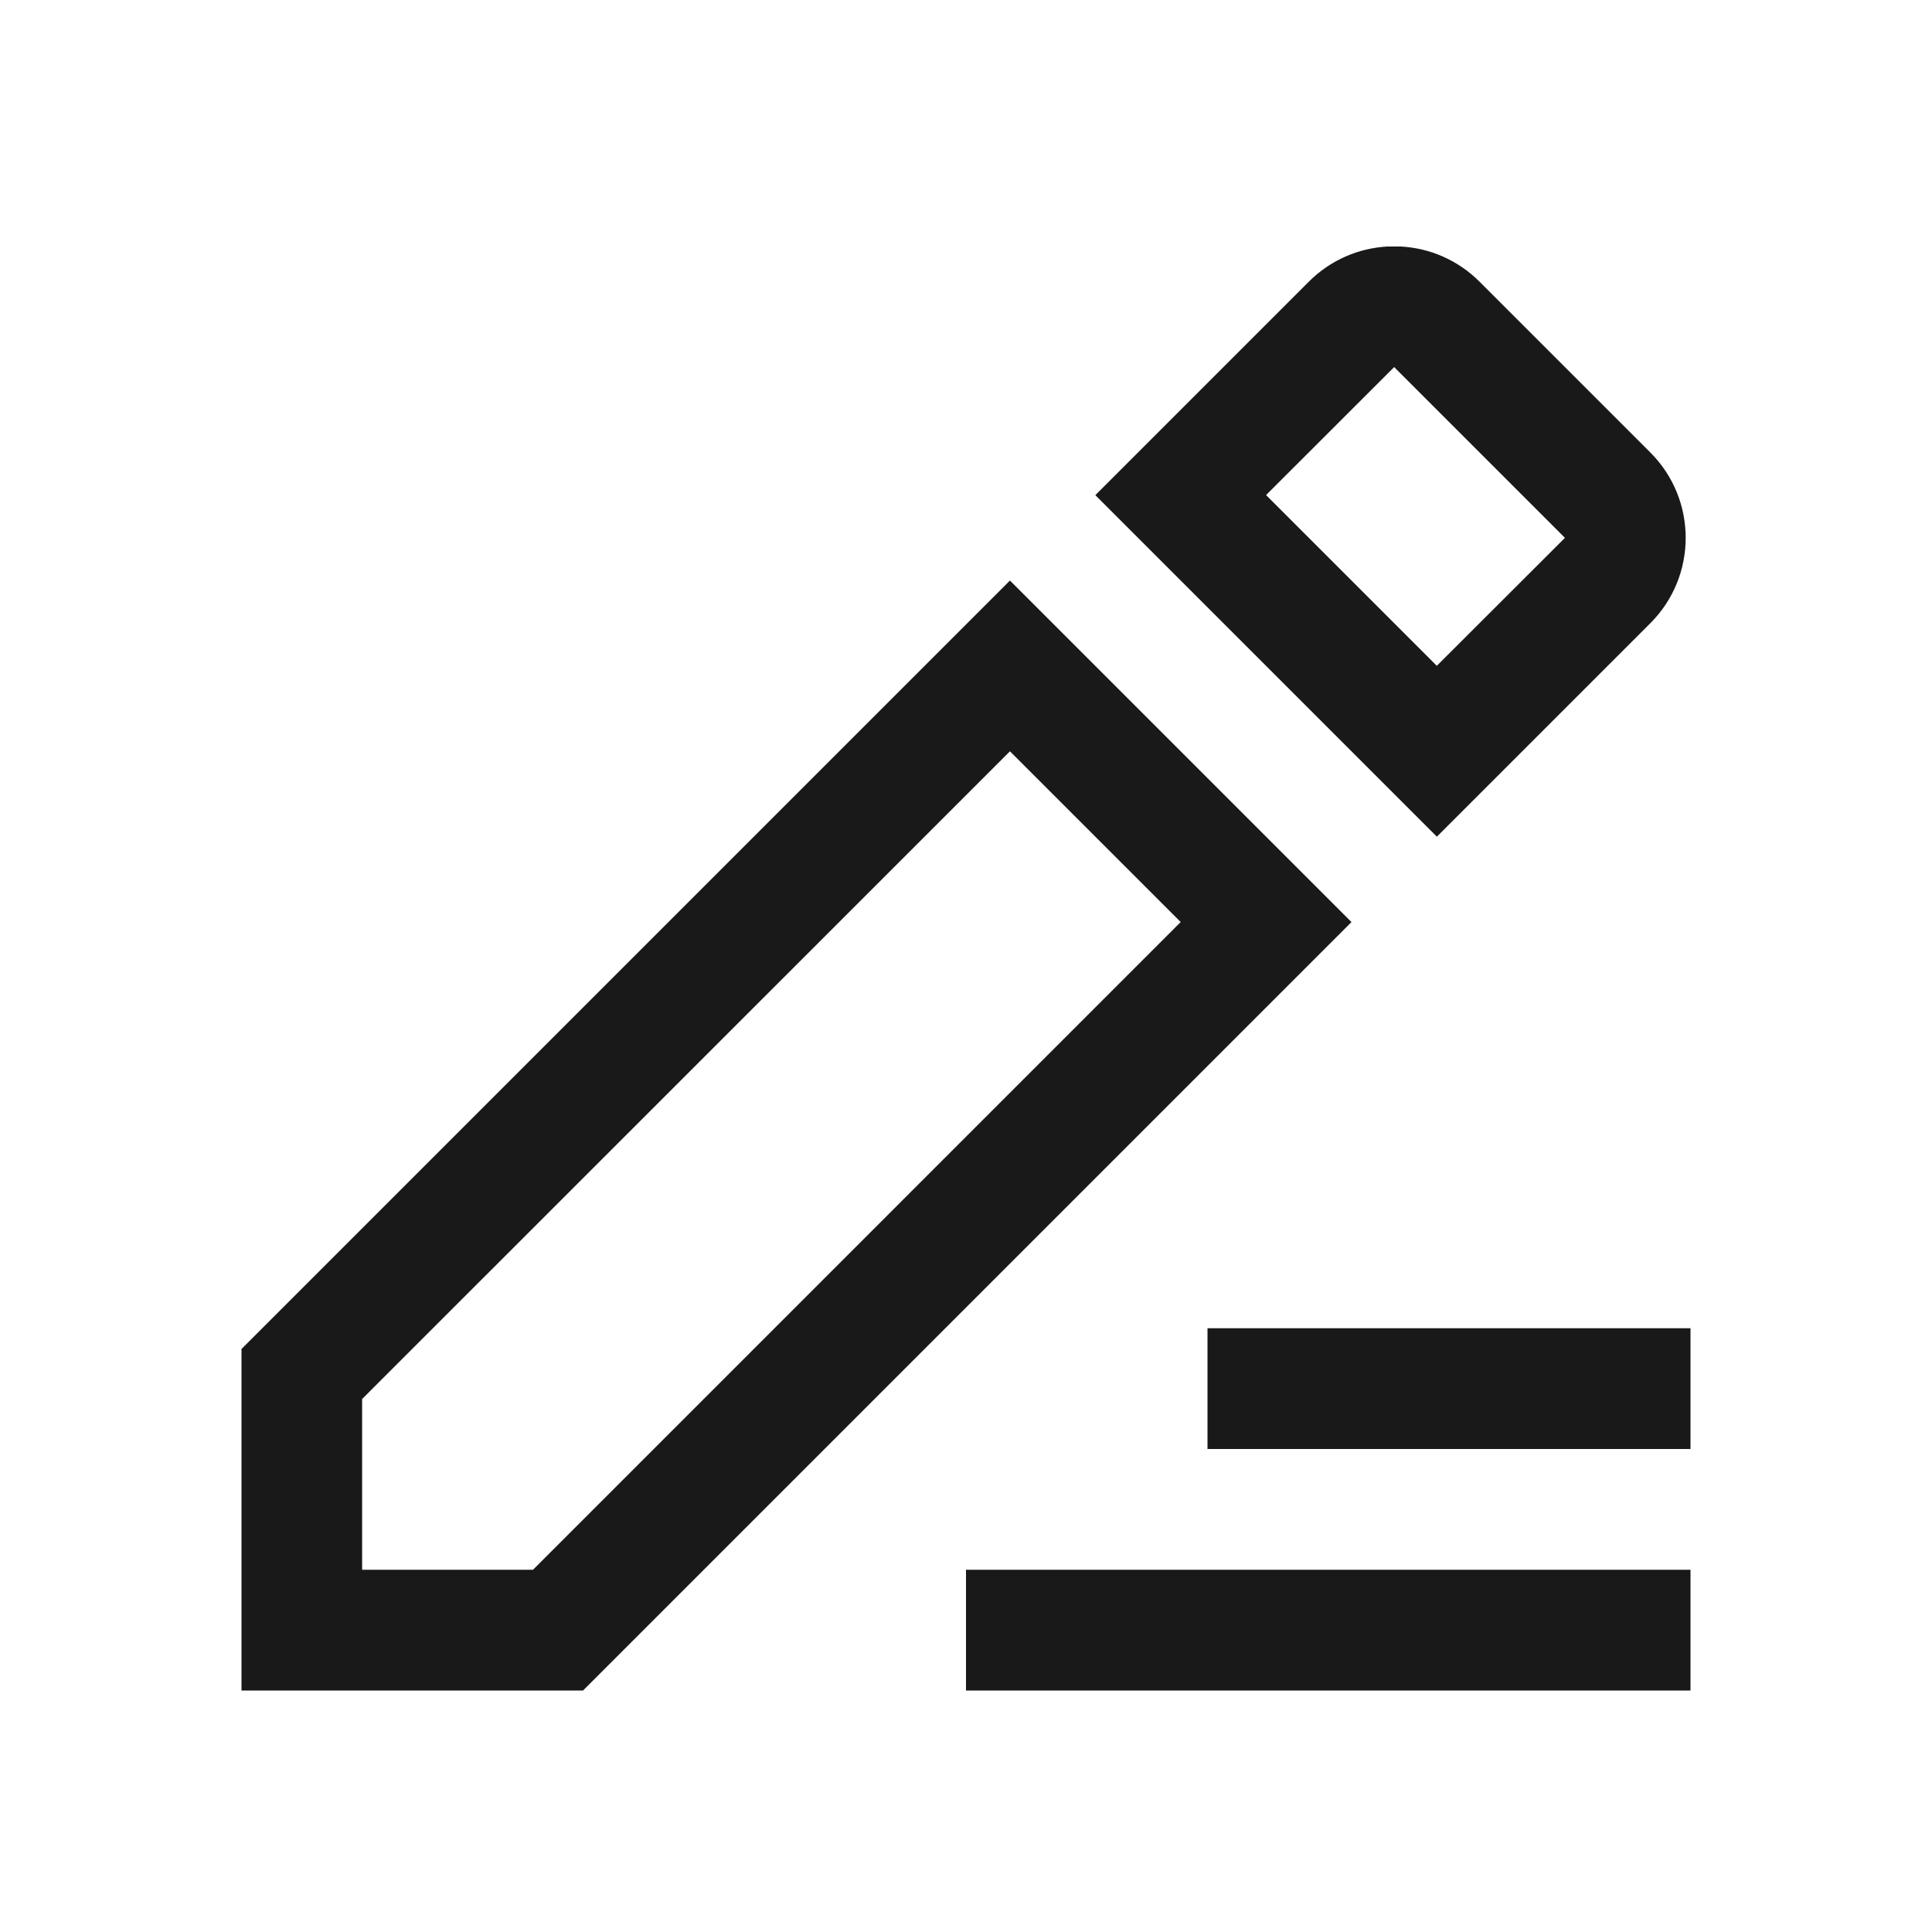 <svg viewBox="0 0 1024 1024" version="1.1" xmlns="http://www.w3.org/2000/svg"><path  fill-rule="evenodd" d="M784.192 149.304C772.659 137.769 757.818 131.557 742.72 130.67H735.162C720.064 131.557 705.222 137.769 693.683 149.304L580.548 262.441 761.568 443.46 874.707 330.323C899.699 305.33 899.699 264.808 874.707 239.814L784.192 149.304ZM535.293 307.696L716.314 488.716 309.02 896.006H128V714.989L535.293 307.696ZM535.296 398.207L191.936 741.504V832H282.496L625.792 488.703 535.296 398.207ZM738.938 194.559L671.04 262.399 761.536 352.895 829.453 285.069 738.938 194.559ZM640 704H896V768H640V704ZM512 832H896V896H512V832Z" clip-rule="evenodd" opacity=".9"/></svg>